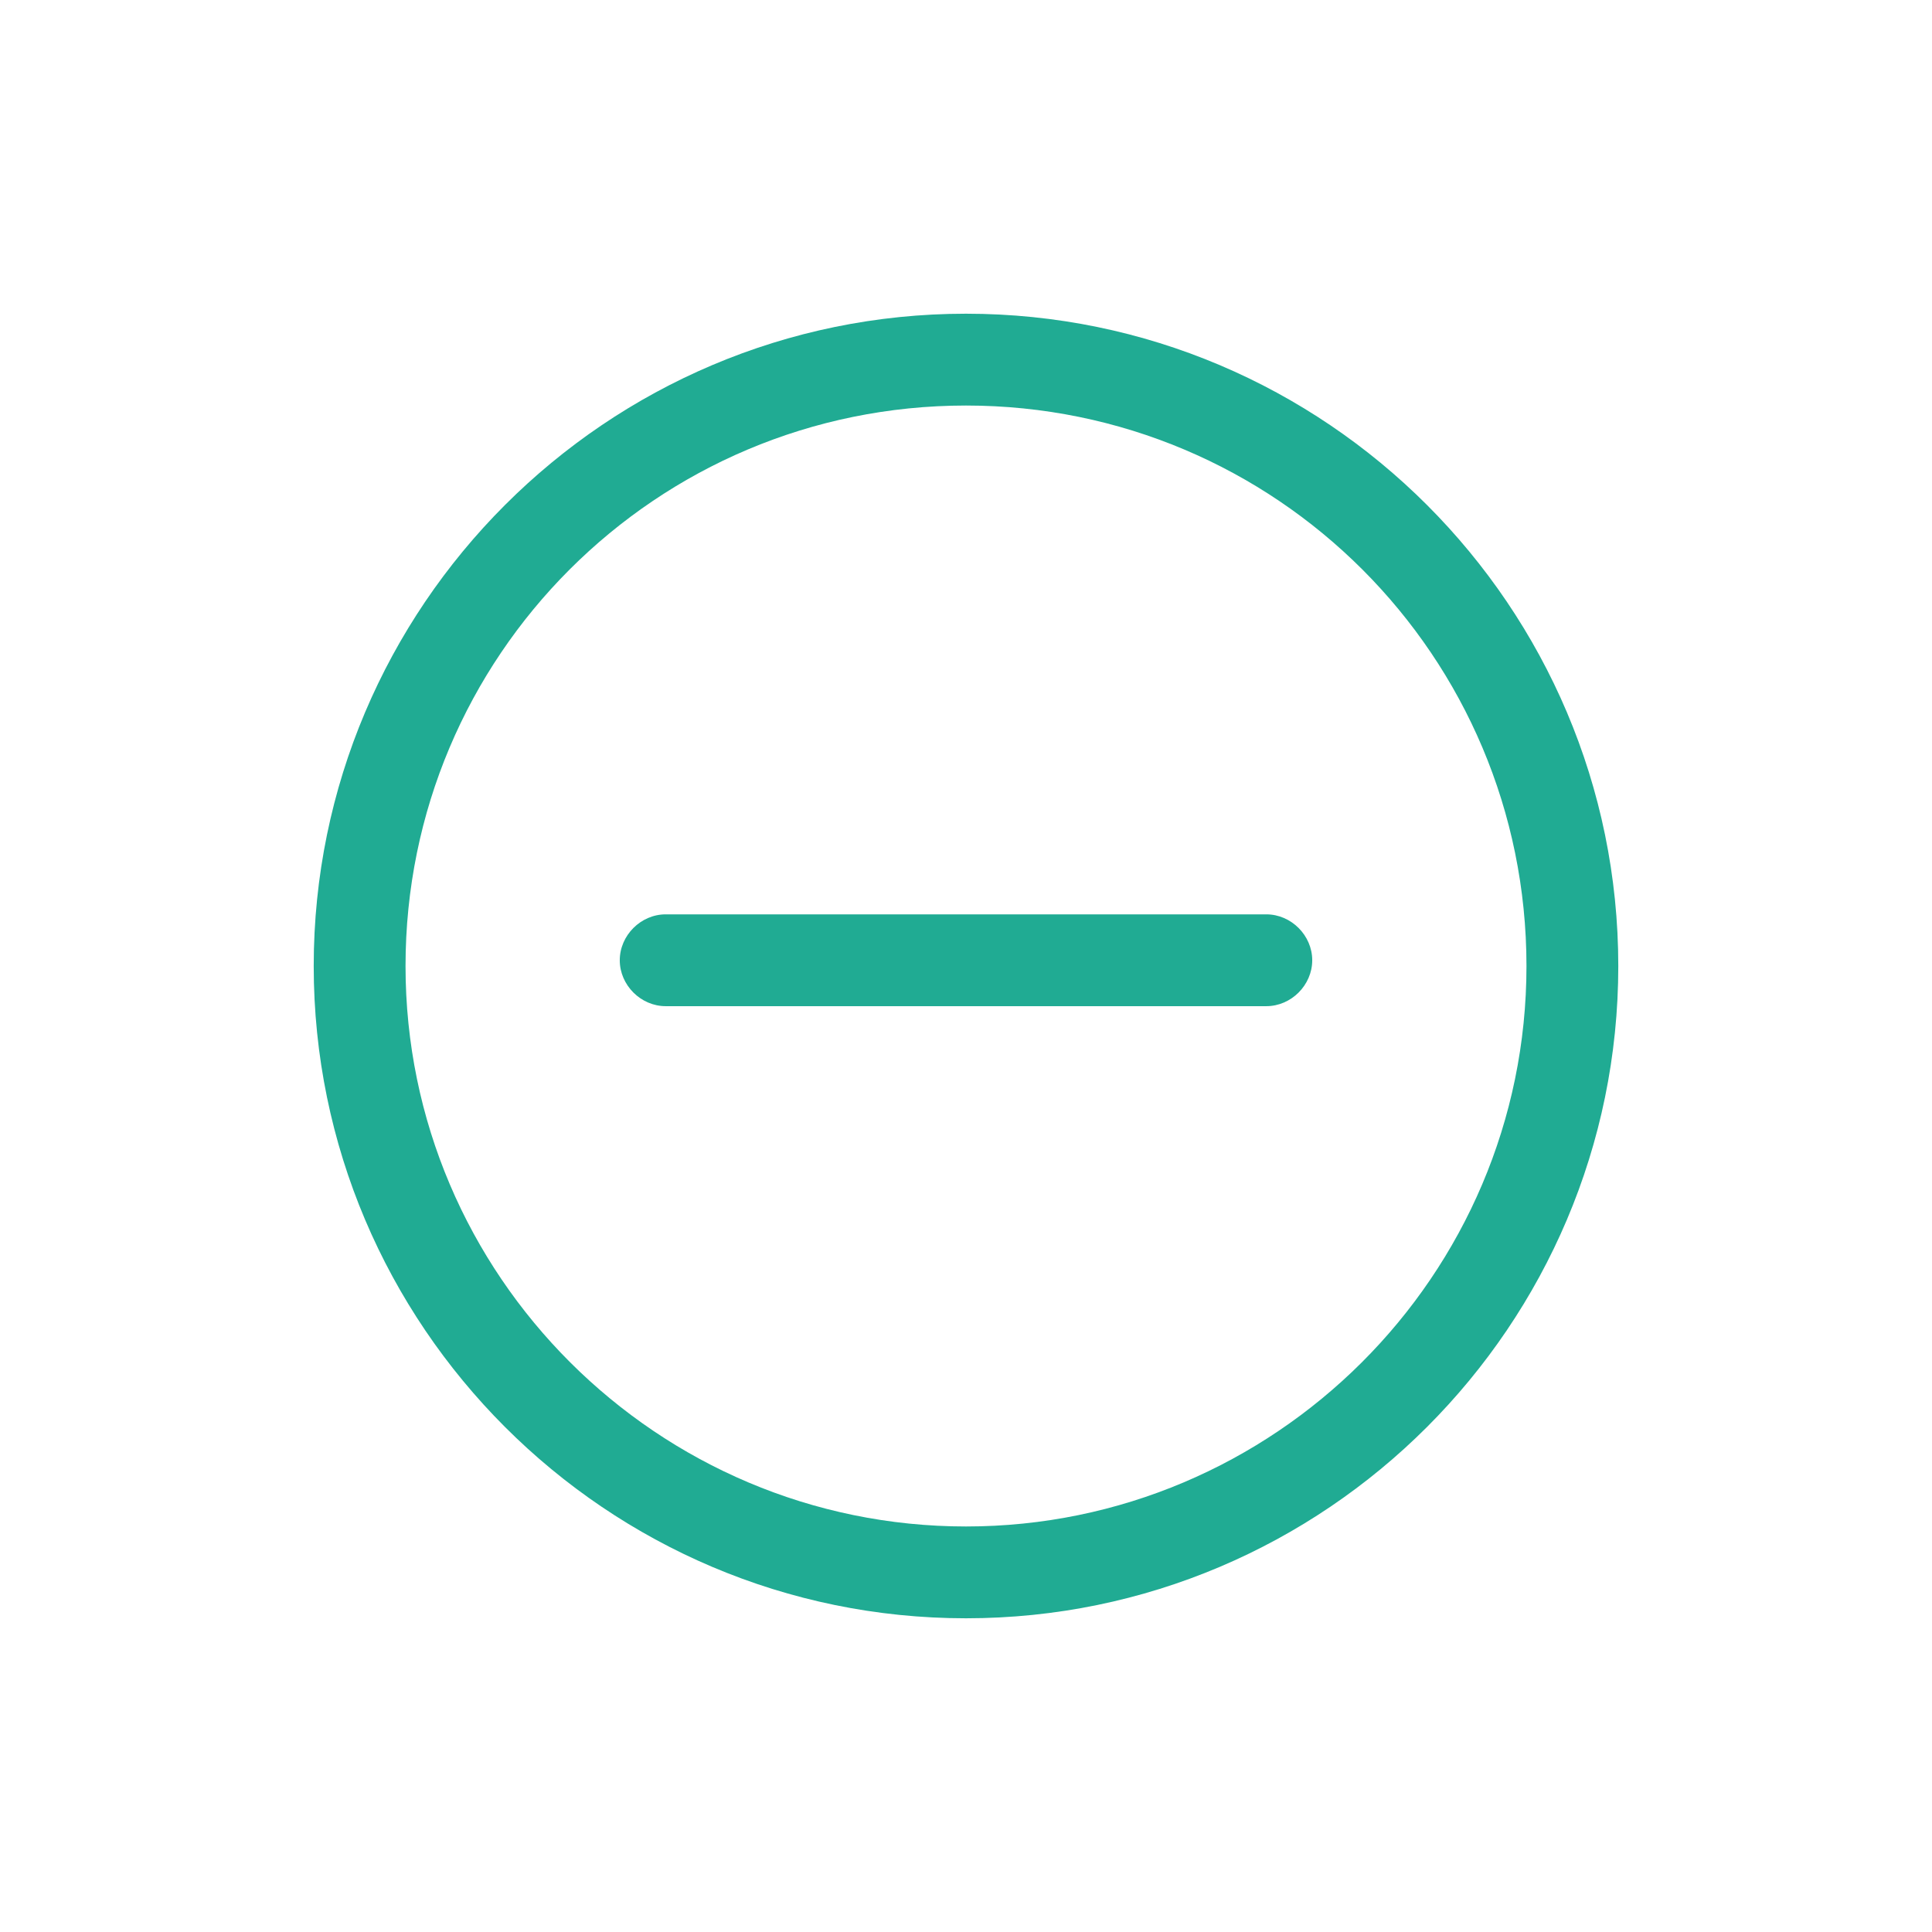 <svg xmlns="http://www.w3.org/2000/svg" xmlns:svgjs="http://svgjs.com/svgjs" xmlns:xlink="http://www.w3.org/1999/xlink" width="288" height="288"><svg xmlns="http://www.w3.org/2000/svg" width="288" height="288" viewBox="0 0 101 101"><path fill="#20ab93" d="M50.5 16.4c-18.8 0-34.1 15.3-34.1 34.1s15.3 34.1 34.1 34.1 34.1-15.3 34.1-34.1-15.3-34.1-34.1-34.1zm0 63.4c-16.1 0-29.3-13.1-29.3-29.3s13.1-29.3 29.3-29.3 29.3 13.1 29.3 29.3-13.2 29.3-29.3 29.3z" class="color000 svgShape"/><path fill="#20ab93" d="M66.2 47.8H34.8c-1.3 0-2.4 1.1-2.4 2.4s1.1 2.4 2.4 2.4h31.4c1.3 0 2.4-1.1 2.4-2.4s-1.1-2.4-2.4-2.4z" class="color000 svgShape"/></svg></svg>